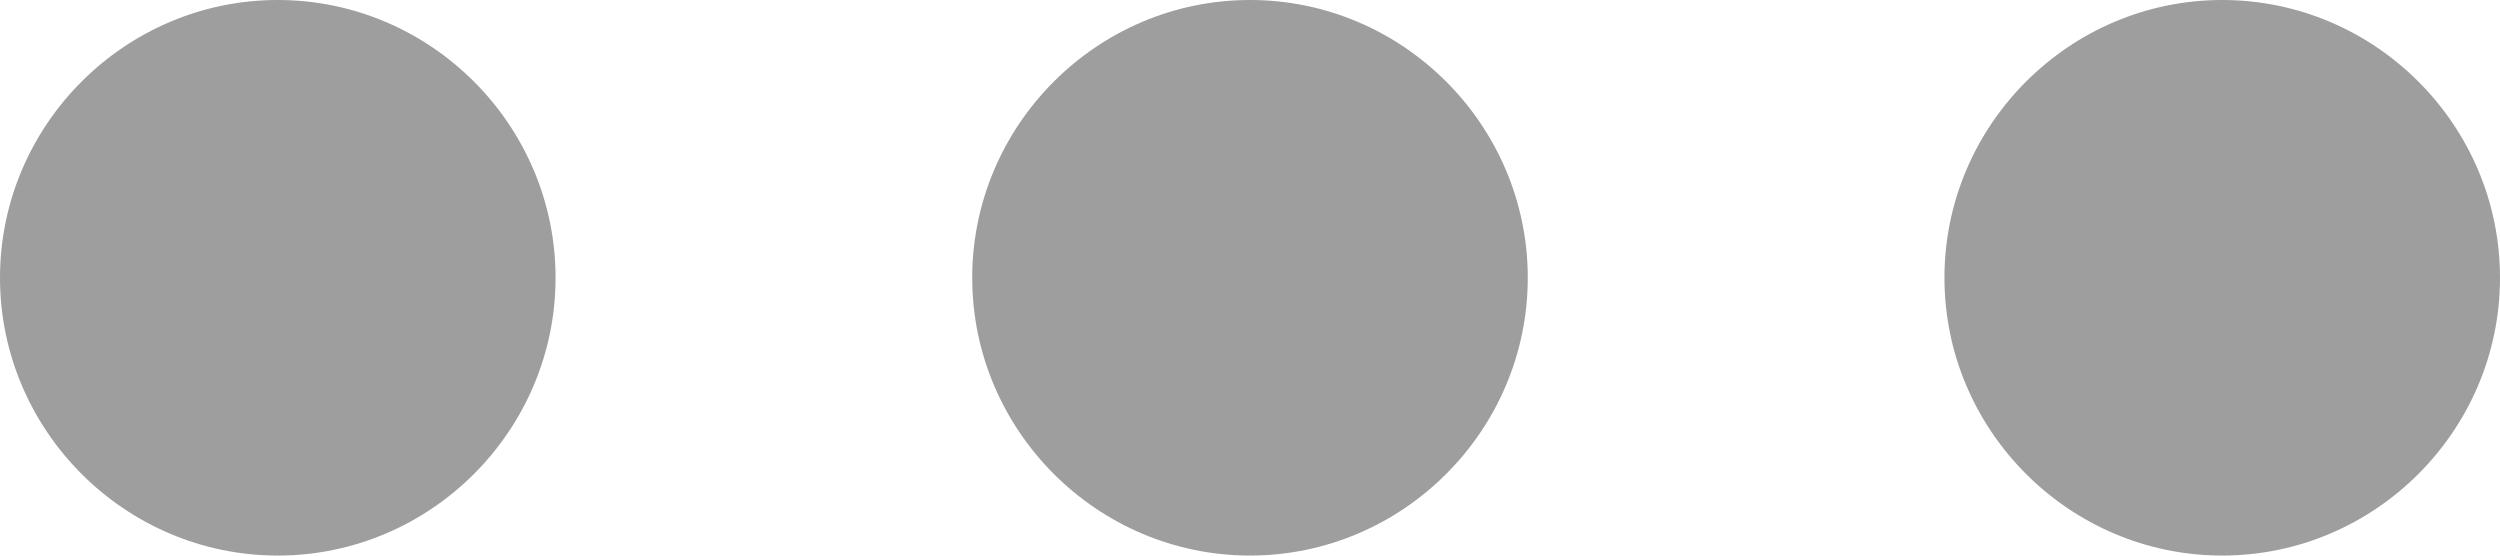 <svg width="27" height="6" viewBox="0 0 27 6" fill="none" xmlns="http://www.w3.org/2000/svg">
<path d="M3 0C1.35 0 0 1.35 0 3C0 4.65 1.35 6 3 6C4.65 6 6 4.65 6 3C6 1.35 4.65 0 3 0ZM24 0C22.35 0 21 1.35 21 3C21 4.65 22.35 6 24 6C25.65 6 27 4.65 27 3C27 1.35 25.65 0 24 0ZM13.5 0C11.85 0 10.5 1.35 10.5 3C10.5 4.65 11.85 6 13.5 6C15.15 6 16.5 4.65 16.5 3C16.5 1.35 15.15 0 13.5 0Z" fill="#9E9E9E"/>
</svg>
